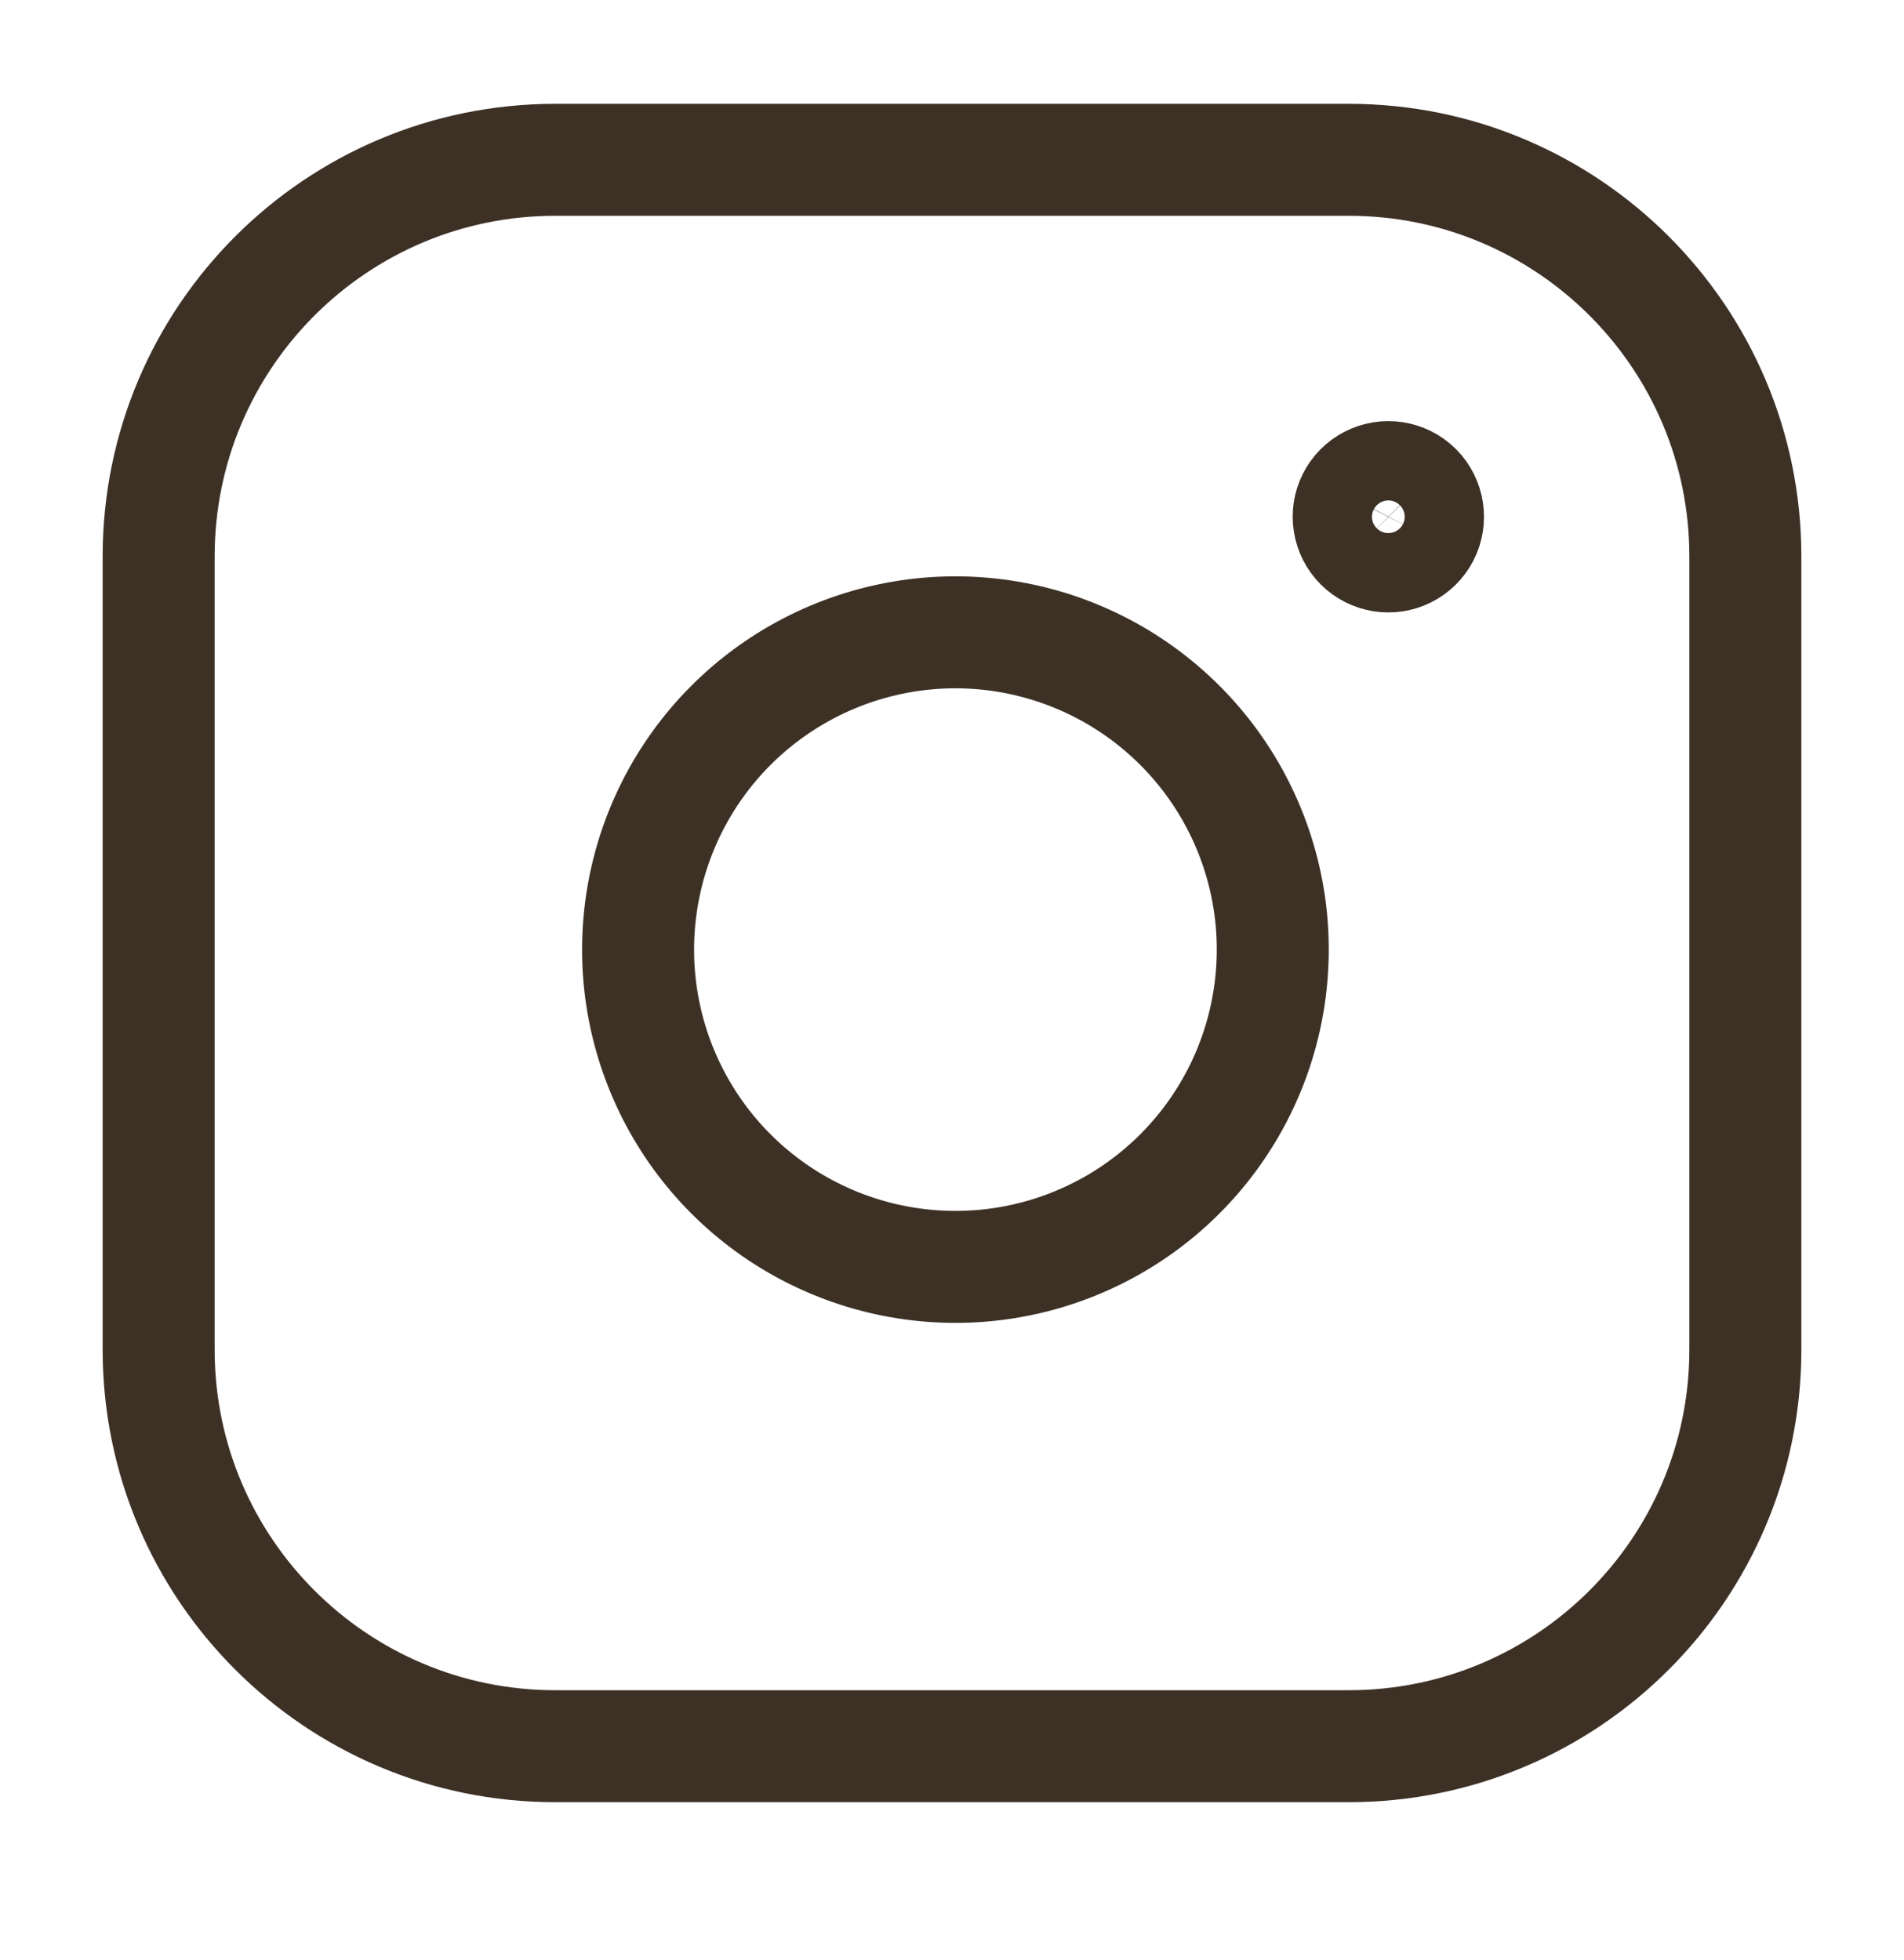<svg width="34" height="35" viewBox="0 0 34 35" fill="none" xmlns="http://www.w3.org/2000/svg">
<path d="M24.084 2.854H9.917C6.005 2.854 2.833 6.026 2.833 9.938V24.105C2.833 28.017 6.005 31.188 9.917 31.188H24.084C27.995 31.188 31.167 28.017 31.167 24.105V9.938C31.167 6.026 27.995 2.854 24.084 2.854Z" stroke="#3D3126" stroke-width="2" stroke-linecap="round" stroke-linejoin="round"/>
<path d="M22.667 16.129C22.841 17.308 22.64 18.513 22.091 19.57C21.542 20.628 20.674 21.486 19.609 22.022C18.544 22.558 17.338 22.745 16.161 22.555C14.984 22.366 13.897 21.81 13.054 20.968C12.211 20.125 11.656 19.038 11.466 17.861C11.277 16.684 11.464 15.478 11.999 14.413C12.535 13.348 13.393 12.48 14.451 11.931C15.509 11.382 16.713 11.18 17.892 11.355C19.095 11.534 20.208 12.094 21.068 12.954C21.928 13.813 22.488 14.927 22.667 16.129Z" stroke="#3D3126" stroke-width="2" stroke-linecap="round" stroke-linejoin="round"/>
<path d="M25.492 9.126C25.514 9.273 25.489 9.424 25.421 9.556C25.352 9.688 25.243 9.796 25.11 9.863C24.977 9.93 24.826 9.953 24.679 9.929C24.532 9.905 24.396 9.836 24.291 9.731C24.186 9.625 24.116 9.489 24.093 9.342C24.069 9.195 24.092 9.044 24.159 8.911C24.226 8.778 24.333 8.67 24.466 8.601C24.598 8.532 24.748 8.507 24.896 8.529C25.046 8.551 25.185 8.621 25.293 8.729C25.4 8.836 25.47 8.976 25.492 9.126Z" stroke="#3D3126" stroke-width="2" stroke-linecap="round" stroke-linejoin="round"/>
</svg>
